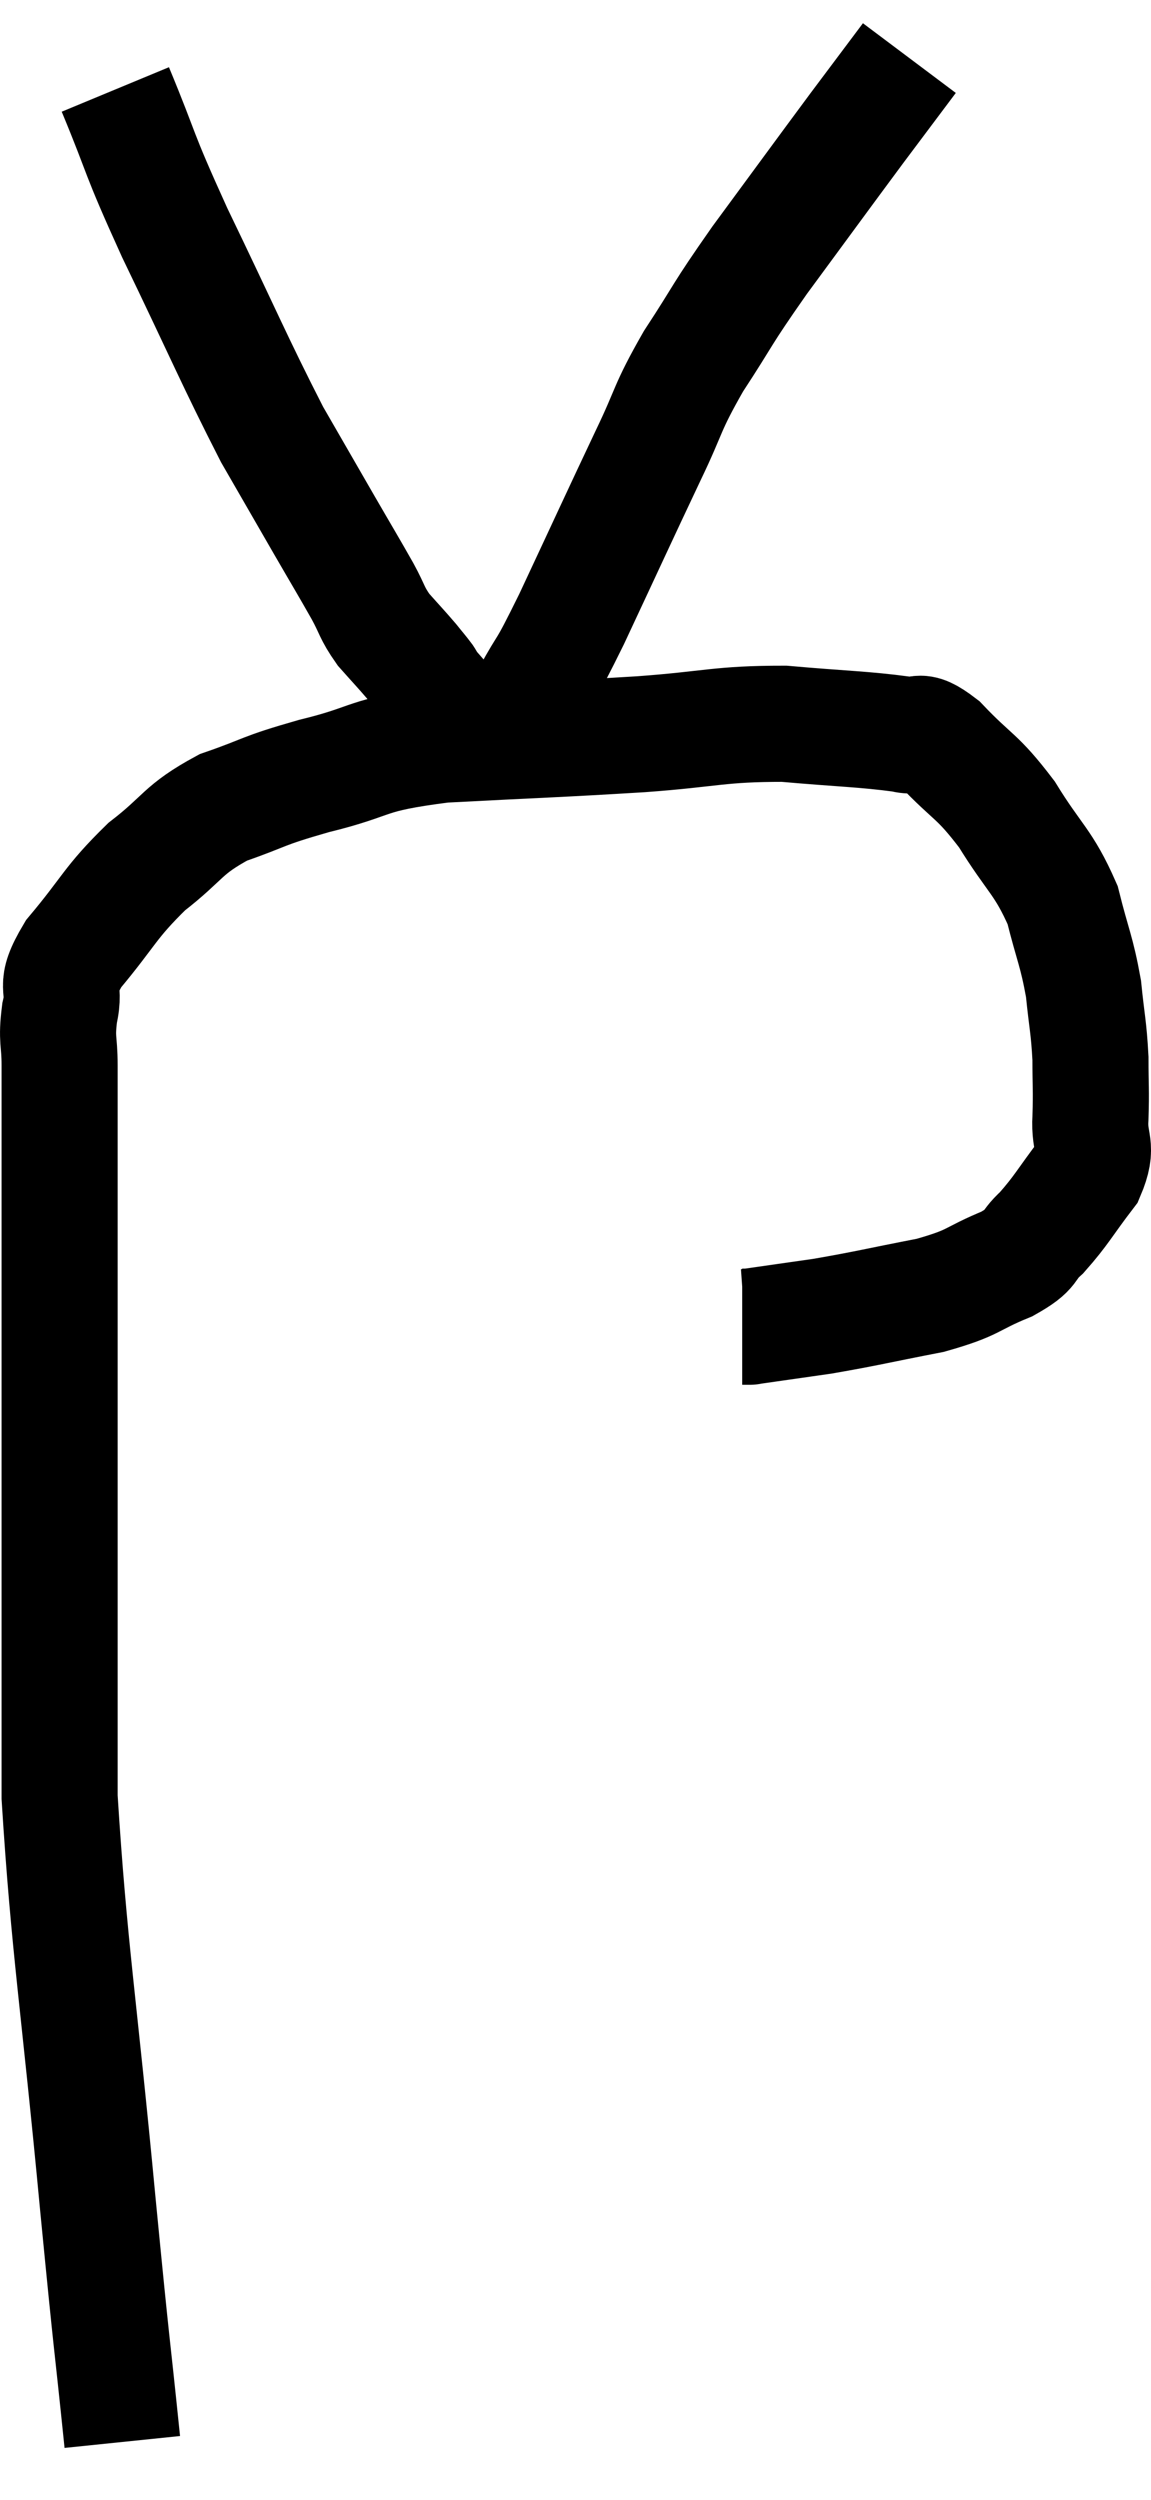 <svg xmlns="http://www.w3.org/2000/svg" viewBox="11.993 2.6 19.83 43.04" width="19.83" height="43.04"><path d="M 14.1 44.64 C 13.89 42.6, 13.95 43.335, 13.68 40.56 C 13.35 37.05, 13.185 36.165, 13.02 33.54 C 13.02 31.8, 13.02 31.785, 13.02 30.06 C 13.02 28.35, 13.02 28.245, 13.02 26.64 C 13.02 25.14, 13.02 25.065, 13.02 23.64 C 13.02 22.29, 13.02 21.84, 13.02 20.94 C 13.02 20.49, 12.96 20.52, 13.02 20.04 C 13.14 19.53, 12.885 19.65, 13.26 19.02 C 13.89 18.27, 13.875 18.15, 14.52 17.52 C 15.18 17.01, 15.12 16.89, 15.84 16.5 C 16.62 16.23, 16.455 16.23, 17.4 15.96 C 18.51 15.69, 18.21 15.6, 19.62 15.42 C 21.33 15.33, 21.57 15.33, 23.04 15.24 C 24.27 15.15, 24.375 15.06, 25.5 15.06 C 26.52 15.15, 26.865 15.15, 27.54 15.24 C 27.87 15.33, 27.75 15.075, 28.2 15.42 C 28.77 16.02, 28.815 15.93, 29.34 16.62 C 29.82 17.4, 29.97 17.43, 30.3 18.18 C 30.48 18.9, 30.54 18.96, 30.66 19.62 C 30.72 20.22, 30.75 20.265, 30.78 20.82 C 30.78 21.33, 30.795 21.345, 30.78 21.84 C 30.75 22.32, 30.93 22.305, 30.72 22.8 C 30.33 23.31, 30.285 23.43, 29.94 23.82 C 29.64 24.09, 29.82 24.09, 29.34 24.36 C 28.68 24.63, 28.815 24.675, 28.02 24.9 C 27.09 25.08, 26.94 25.125, 26.16 25.26 C 25.53 25.35, 25.215 25.395, 24.9 25.44 C 24.9 25.44, 24.9 25.44, 24.9 25.44 C 24.9 25.44, 24.9 25.44, 24.9 25.44 C 24.9 25.44, 24.93 25.44, 24.9 25.44 L 24.78 25.44" fill="none" stroke="black" stroke-width="2"></path><path d="M 13.98 4.14 C 14.49 5.37, 14.325 5.115, 15 6.6 C 15.84 8.34, 16.035 8.82, 16.68 10.08 C 17.13 10.86, 17.19 10.965, 17.58 11.64 C 17.91 12.21, 17.985 12.33, 18.24 12.78 C 18.42 13.11, 18.39 13.14, 18.6 13.44 C 18.84 13.71, 18.9 13.77, 19.08 13.98 C 19.2 14.13, 19.23 14.16, 19.32 14.28 C 19.38 14.37, 19.29 14.28, 19.44 14.46 C 19.68 14.73, 19.755 14.835, 19.92 15 C 20.01 15.06, 20.01 15.06, 20.1 15.12 C 20.19 15.18, 20.235 15.21, 20.28 15.24 C 20.28 15.24, 20.235 15.225, 20.28 15.24 C 20.37 15.27, 20.25 15.465, 20.46 15.3 C 20.79 14.94, 20.775 15.09, 21.12 14.58 C 21.48 13.92, 21.33 14.295, 21.84 13.26 C 22.5 11.85, 22.635 11.55, 23.16 10.44 C 23.55 9.63, 23.46 9.66, 23.94 8.82 C 24.51 7.95, 24.375 8.085, 25.08 7.08 C 25.92 5.94, 26.115 5.67, 26.76 4.8 C 27.21 4.2, 27.435 3.9, 27.66 3.6 C 27.66 3.6, 27.66 3.6, 27.66 3.6 C 27.66 3.6, 27.66 3.6, 27.66 3.6 L 27.66 3.6" fill="none" stroke="black" stroke-width="2"></path></svg>